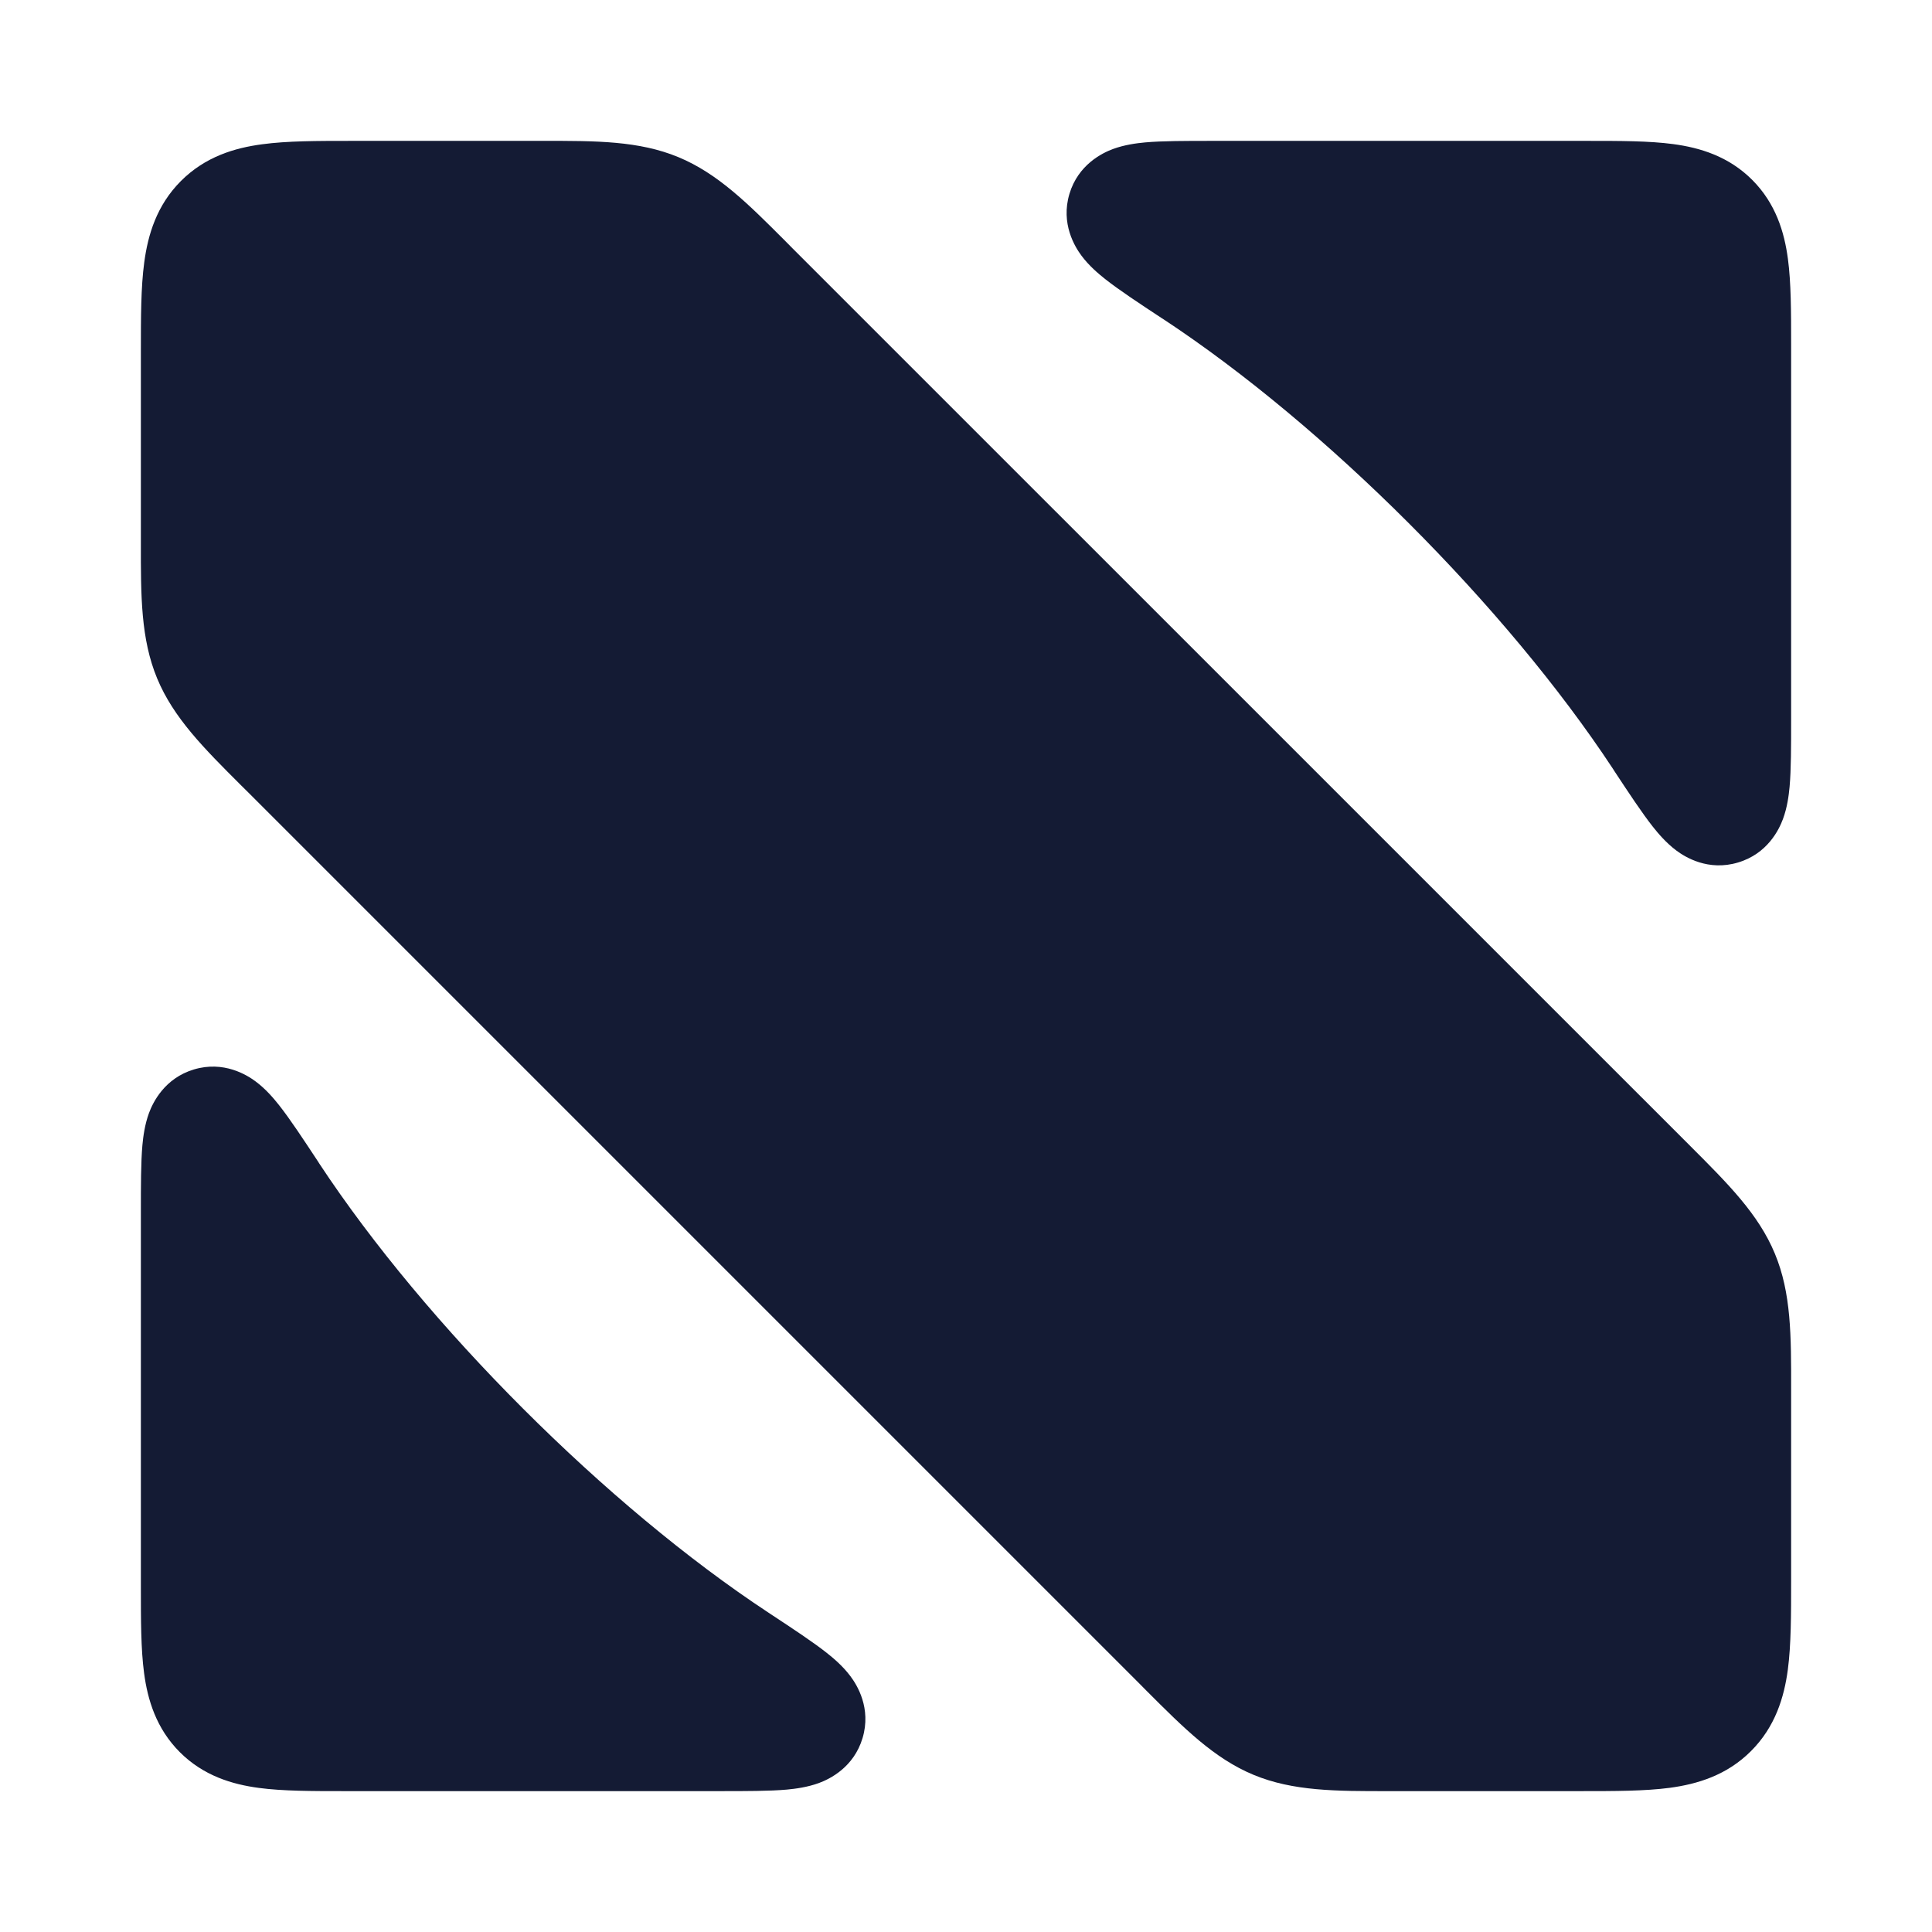 <svg width="24" height="24" viewBox="0 0 24 24" fill="none" xmlns="http://www.w3.org/2000/svg">
<path d="M3.948 14.425L3.967 14.455C5.289 16.461 7.539 18.711 9.545 20.032L9.575 20.052L9.575 20.052C9.851 20.234 10.1 20.398 10.272 20.534C10.358 20.602 10.473 20.7 10.564 20.822C10.647 20.932 10.826 21.22 10.715 21.591C10.606 21.954 10.309 22.099 10.174 22.149C10.03 22.202 9.881 22.221 9.774 22.231C9.56 22.25 9.269 22.25 8.949 22.25L4.313 22.25L4.27 22.25C3.878 22.25 3.513 22.25 3.215 22.21C2.885 22.166 2.528 22.06 2.234 21.766C1.94 21.472 1.834 21.115 1.79 20.785C1.75 20.487 1.75 20.122 1.75 19.73L1.75 19.687V15.087L1.75 15.051C1.75 14.731 1.75 14.44 1.769 14.226C1.779 14.119 1.798 13.97 1.851 13.826C1.901 13.691 2.046 13.394 2.409 13.285C2.779 13.174 3.068 13.353 3.178 13.436C3.3 13.527 3.398 13.642 3.466 13.728C3.602 13.9 3.766 14.149 3.948 14.425Z" fill="#141B34"/>
<path d="M20.785 1.79C21.115 1.834 21.472 1.94 21.766 2.234C22.06 2.528 22.166 2.885 22.21 3.215C22.25 3.513 22.25 3.878 22.25 4.27L22.25 4.313L22.25 8.949C22.25 9.269 22.25 9.56 22.231 9.773C22.221 9.881 22.202 10.03 22.149 10.173C22.099 10.309 21.954 10.606 21.591 10.714C21.221 10.826 20.932 10.647 20.822 10.564C20.7 10.472 20.602 10.358 20.534 10.272C20.398 10.1 20.234 9.851 20.052 9.575L20.052 9.574L20.033 9.545C18.711 7.539 16.461 5.289 14.455 3.967L14.425 3.948C14.149 3.766 13.9 3.602 13.728 3.466C13.642 3.398 13.527 3.3 13.436 3.178C13.353 3.067 13.174 2.779 13.285 2.408C13.394 2.046 13.691 1.901 13.826 1.851C13.97 1.798 14.119 1.779 14.226 1.769C14.44 1.75 14.731 1.75 15.051 1.75L15.087 1.75H19.687L19.73 1.75C20.122 1.75 20.487 1.75 20.785 1.79Z" fill="#141B34"/>
<path d="M6.744 1.75C7.404 1.749 7.937 1.749 8.427 1.952C8.917 2.155 9.294 2.532 9.76 2.999L9.843 3.083L20.918 14.157L21.001 14.24C21.468 14.707 21.845 15.083 22.048 15.573C22.252 16.063 22.251 16.596 22.25 17.256L22.25 17.374L22.25 19.644C22.25 20.054 22.25 20.433 22.209 20.742C22.163 21.084 22.054 21.45 21.752 21.752C21.451 22.054 21.084 22.163 20.742 22.209C20.433 22.25 20.054 22.25 19.644 22.25L17.374 22.25L17.256 22.25C16.596 22.251 16.063 22.251 15.573 22.048C15.083 21.845 14.707 21.468 14.24 21.001L14.157 20.917L3.083 9.843L2.999 9.76C2.532 9.294 2.155 8.917 1.952 8.427C1.749 7.937 1.749 7.404 1.75 6.744L1.75 6.626V4.4L1.75 4.356L1.75 4.356C1.75 3.946 1.75 3.567 1.792 3.258C1.838 2.916 1.946 2.55 2.248 2.248C2.55 1.946 2.916 1.837 3.258 1.792C3.567 1.75 3.946 1.75 4.356 1.75L4.356 1.75L4.4 1.75H6.626L6.744 1.75Z" fill="#141B34"/>
</svg>
